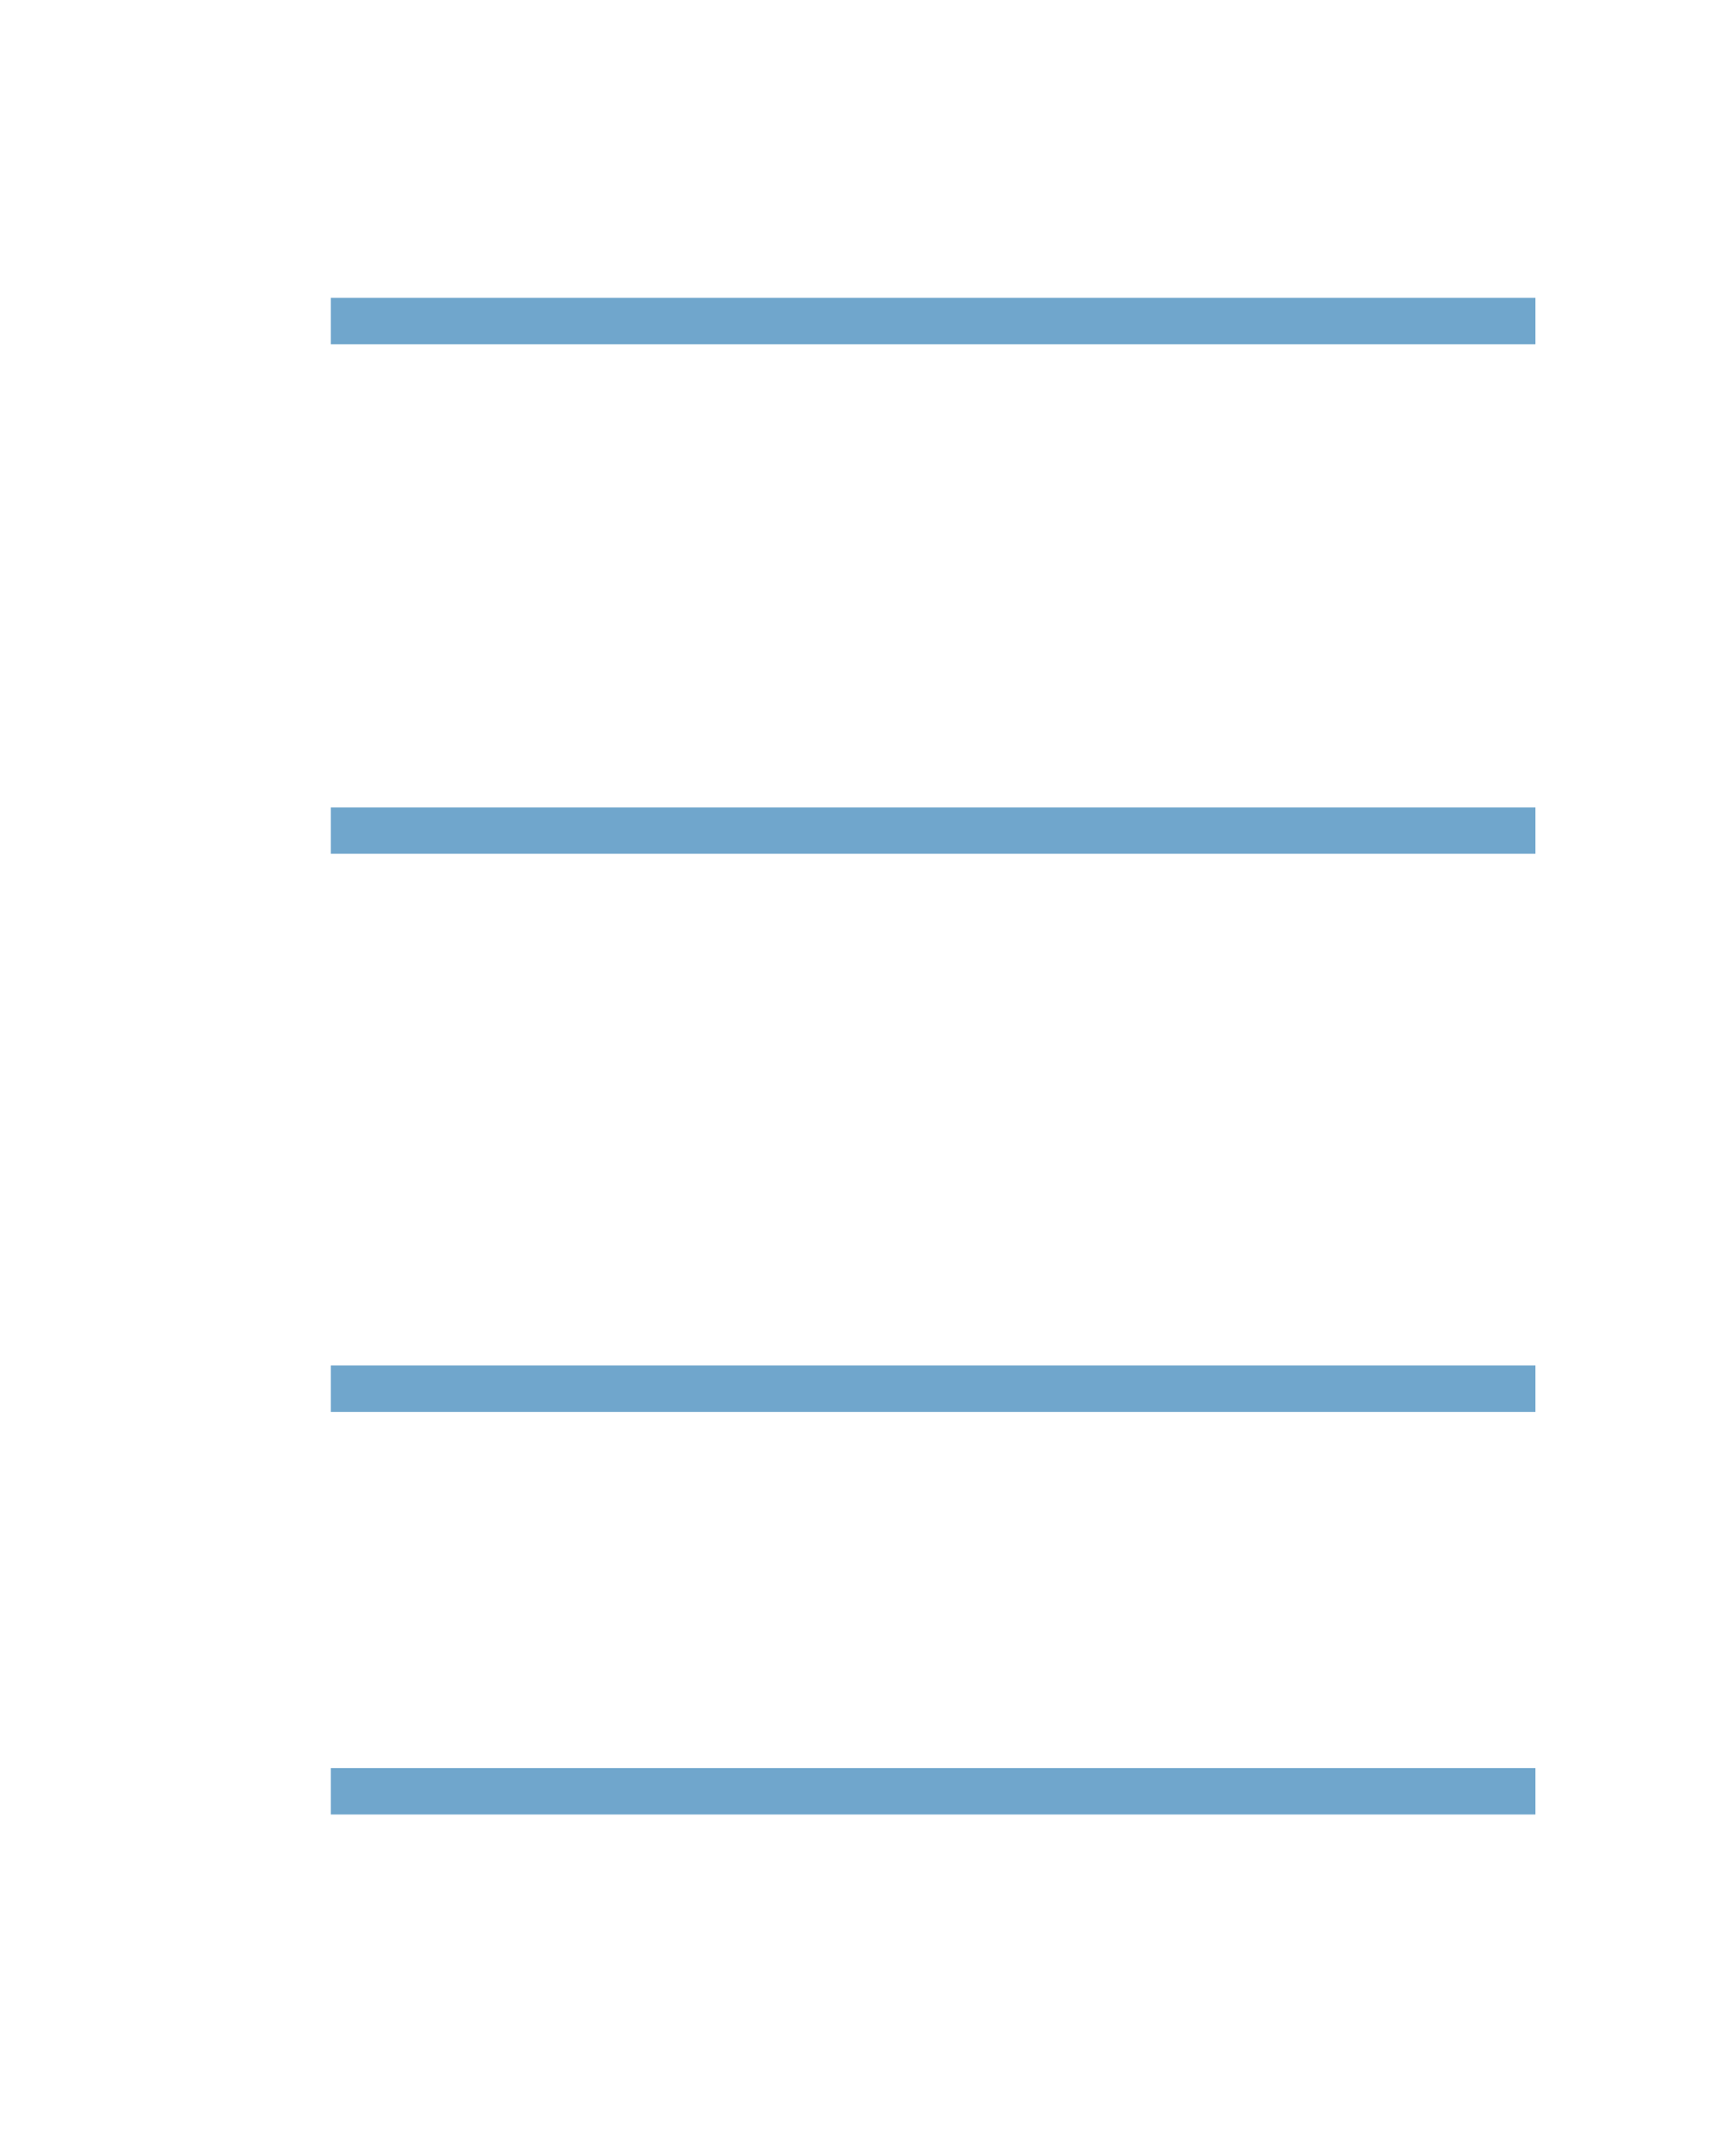 <?xml version="1.0" encoding="UTF-8" standalone="no"?>
<!DOCTYPE svg PUBLIC "-//W3C//DTD SVG 1.1//EN"
"http://www.w3.org/Graphics/SVG/1.1/DTD/svg11.dtd">
<svg viewBox="0 0 811 1017" version="1.1" xmlns="http://www.w3.org/2000/svg" xmlns:xlink="http://www.w3.org/1999/xlink">
<defs>
<style type="text/css"><![CDATA[
.g0_287{
fill: #70A6CC;
}
]]></style>
</defs>
<path d="M156.1,162.4H724.4V140.5H156.1Z" class="g0_287"/>
<path d="M156.1,402.7H724.4V380.9H156.1Z" class="g0_287"/>
<path d="M156.1,666H724.4V644.1H156.1Z" class="g0_287"/>
<path d="M156.1,855.9H724.4V834H156.1Z" class="g0_287"/>
</svg>